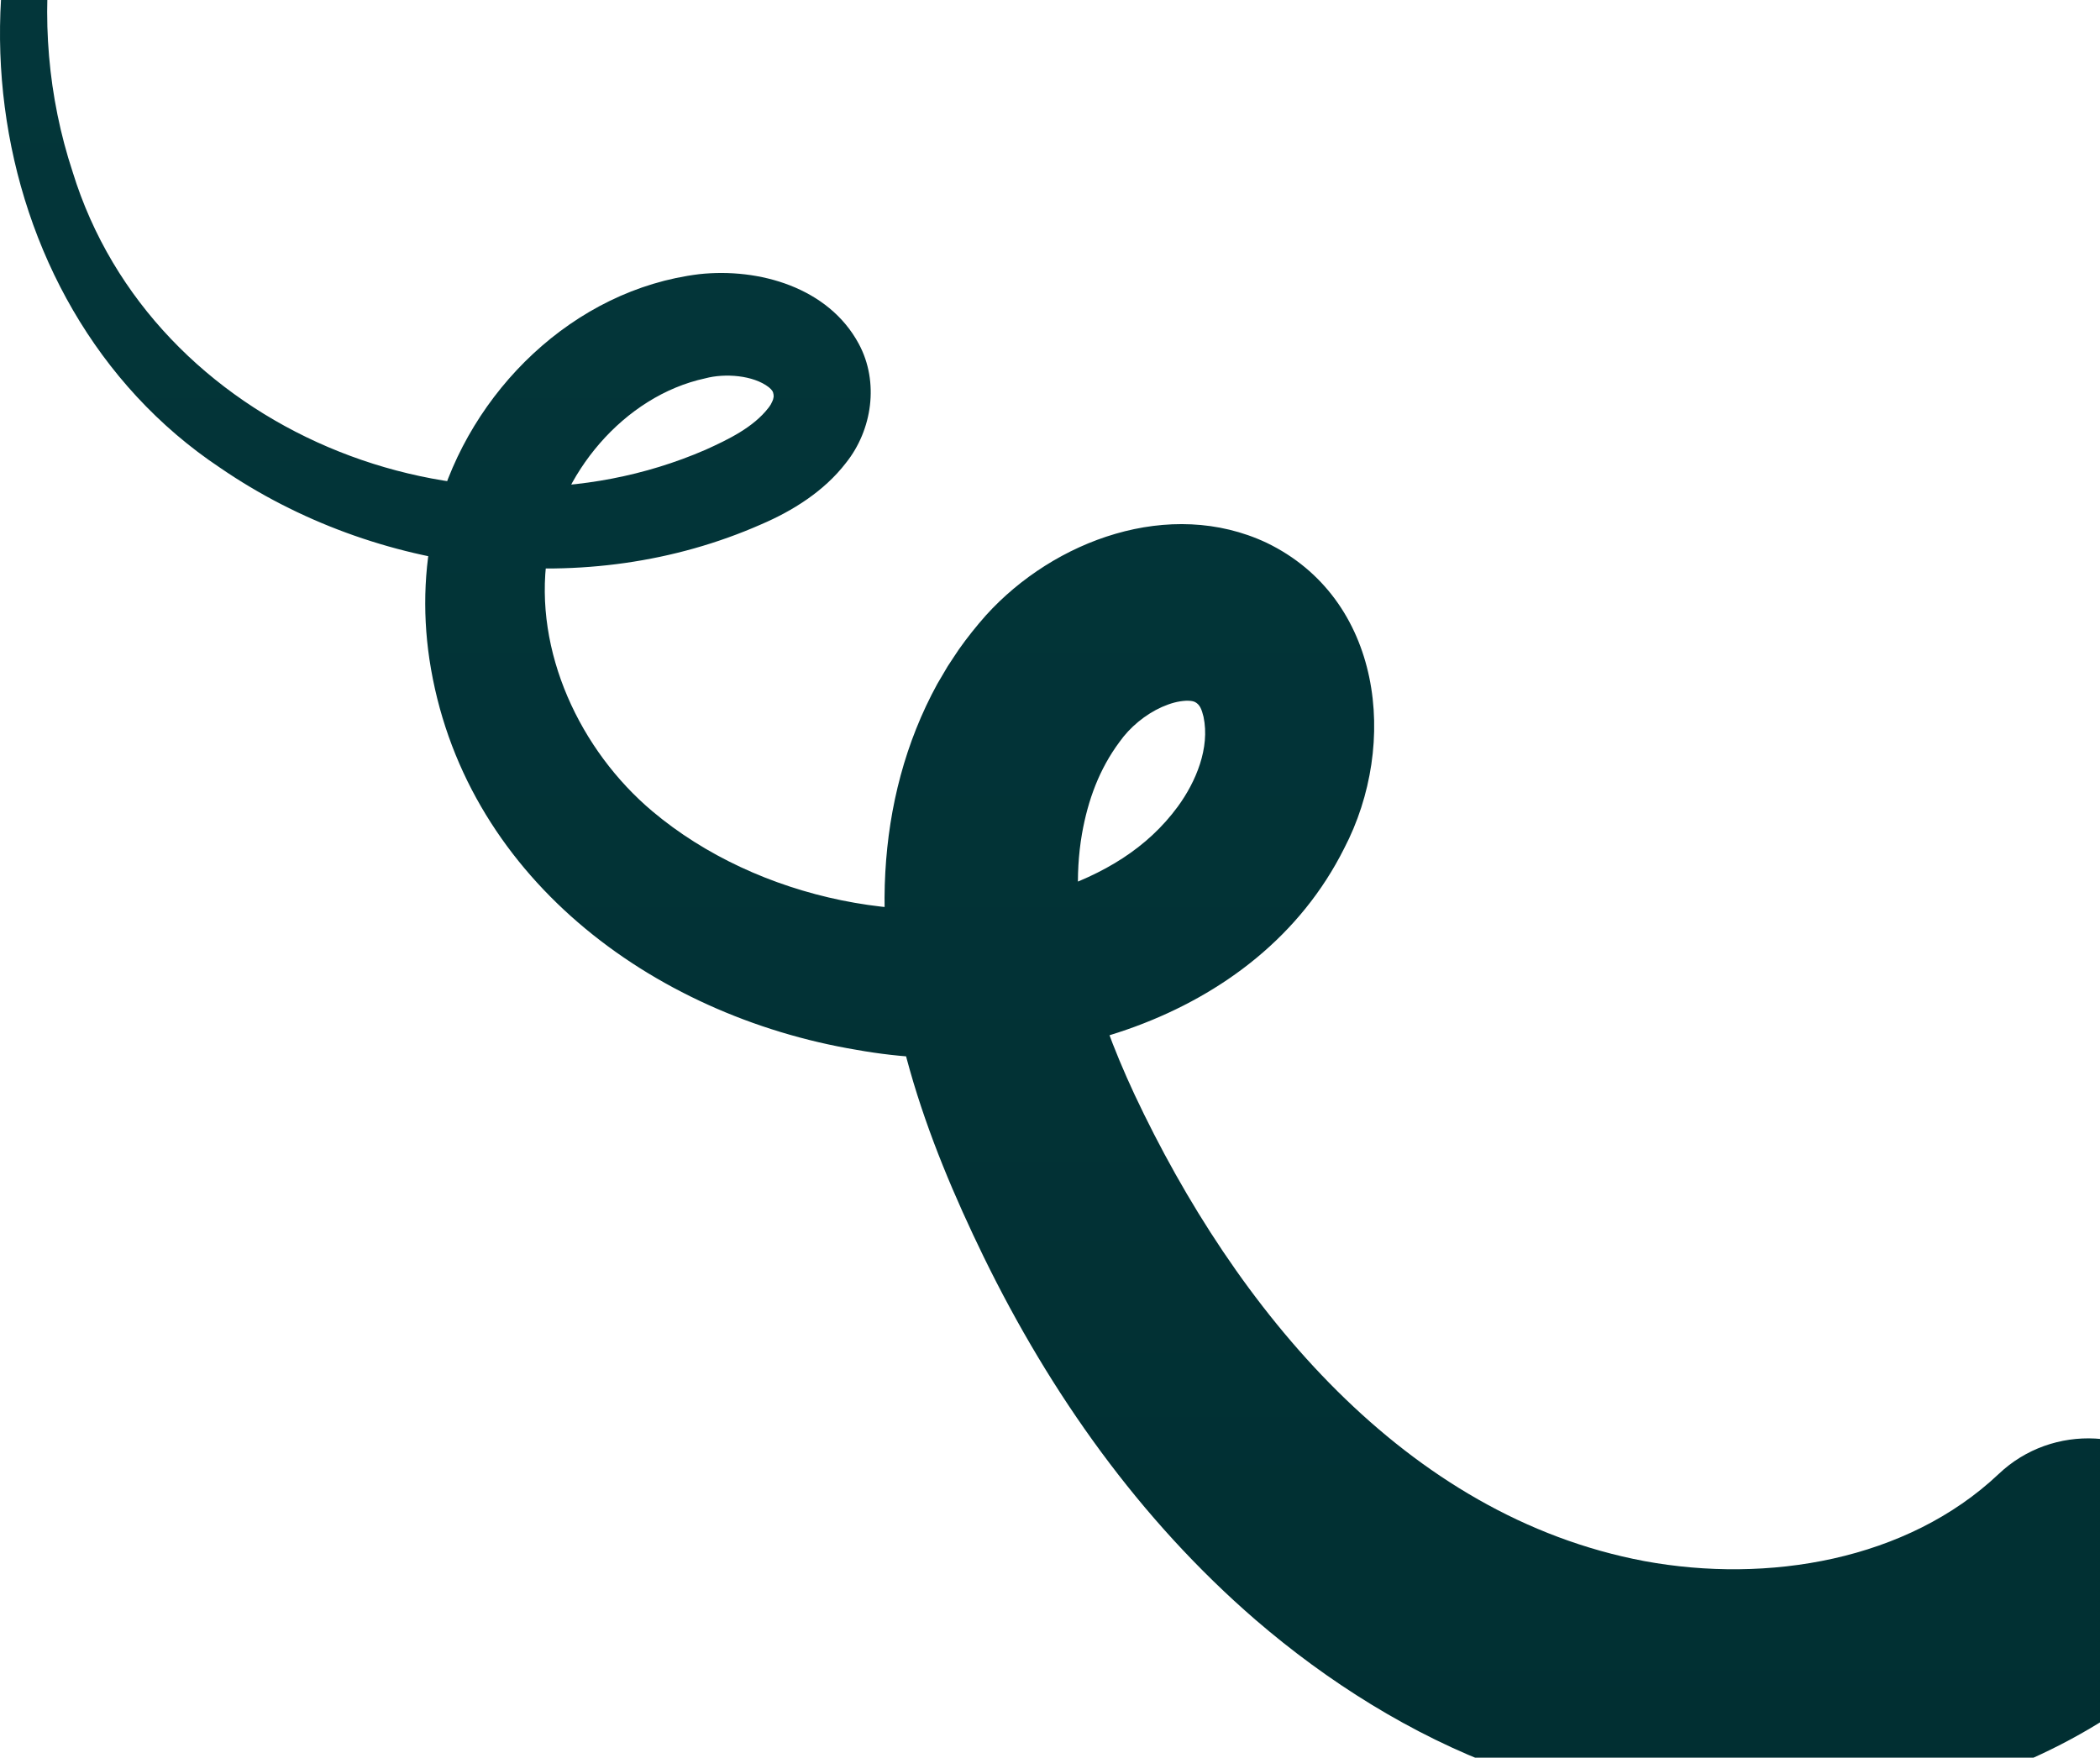<svg xmlns="http://www.w3.org/2000/svg" width="405" height="339" viewBox="0 0 405 339" fill="none">
  <path d="M385.452 284.297C367.764 301.003 340.884 305.458 317.162 301.096C270.969 292.418 238.194 252.371 218.788 211.07C214.703 202.3 211.453 193.622 209.596 185.177C207.832 177.149 207.275 168.889 208.668 160.814C209.828 154.271 212.01 148.331 215.91 143.088C217.906 140.257 220.877 137.797 224.081 136.359C225.798 135.616 227.145 135.245 228.723 135.152C229.373 135.152 229.93 135.152 230.441 135.384C231.416 135.895 231.741 136.776 232.112 138.261C233.365 144.248 230.673 150.744 227.145 155.57C221.249 163.598 212.892 168.61 202.586 171.998C177.285 180.072 146.041 173.483 125.847 156.498C111.826 144.712 102.913 125.593 105.513 107.356C107.695 91.486 120.322 76.358 136.013 72.97C139.82 71.949 145.298 72.367 148.269 74.687C148.873 75.197 149.105 75.476 149.198 76.172C149.152 76.311 149.244 76.404 149.198 76.543C149.198 76.682 149.105 76.868 149.105 77.007C149.012 77.239 148.966 77.425 148.827 77.657C148.78 77.796 148.687 77.889 148.641 78.028L148.362 78.446L148.223 78.631C145.298 82.437 140.47 84.757 136.06 86.752C89.311 107.031 29.33 82.901 14.01 33.155C4.493 4.337 8.764 -29.399 27.148 -53.947C29.469 -57.149 25.013 -60.954 22.181 -57.845C-13.752 -14.132 -5.349 58.399 42.468 90.233C72.551 110.883 113.173 115.941 146.784 101.138C152.866 98.539 158.947 94.734 163.125 89.305C168.232 82.947 169.578 73.666 165.632 66.334C159.783 55.429 146.366 51.624 134.853 52.877C110.573 55.847 90.61 75.522 84.297 98.725C81.79 107.913 81.418 117.751 82.811 127.124C89.078 168.749 125.568 195.85 165.214 202.486C199.94 208.75 242.418 197.195 259.224 163.645C269.762 143.459 266.605 115.43 244.229 104.664C225.613 95.94 203.282 104.154 190.144 118.679C188.334 120.72 186.477 123.041 184.945 125.222C184.434 125.964 183.227 127.82 182.763 128.516C182.345 129.213 181.184 131.208 180.767 131.904C174.592 143.18 171.435 155.57 170.739 168.239C169.3 194.272 178.538 219.47 189.726 242.44C202.586 268.751 219.717 293.021 242.14 312.418C255.974 324.344 272.223 334.6 289.539 341.004C332.064 356.874 383.548 352.466 418.924 322.024C429.741 313.022 431.087 296.873 421.895 286.2C412.564 275.295 395.851 274.413 385.452 284.297Z" fill="url(#paint0_linear_292_4176)"/>
  <defs>
    <linearGradient id="paint0_linear_292_4176" x1="386" y1="3" x2="386" y2="347" gradientUnits="userSpaceOnUse">
      <stop stop-color="#03363A"/>
      <stop offset="1" stop-color="#012F32"/>
    </linearGradient>
  </defs>
</svg>
